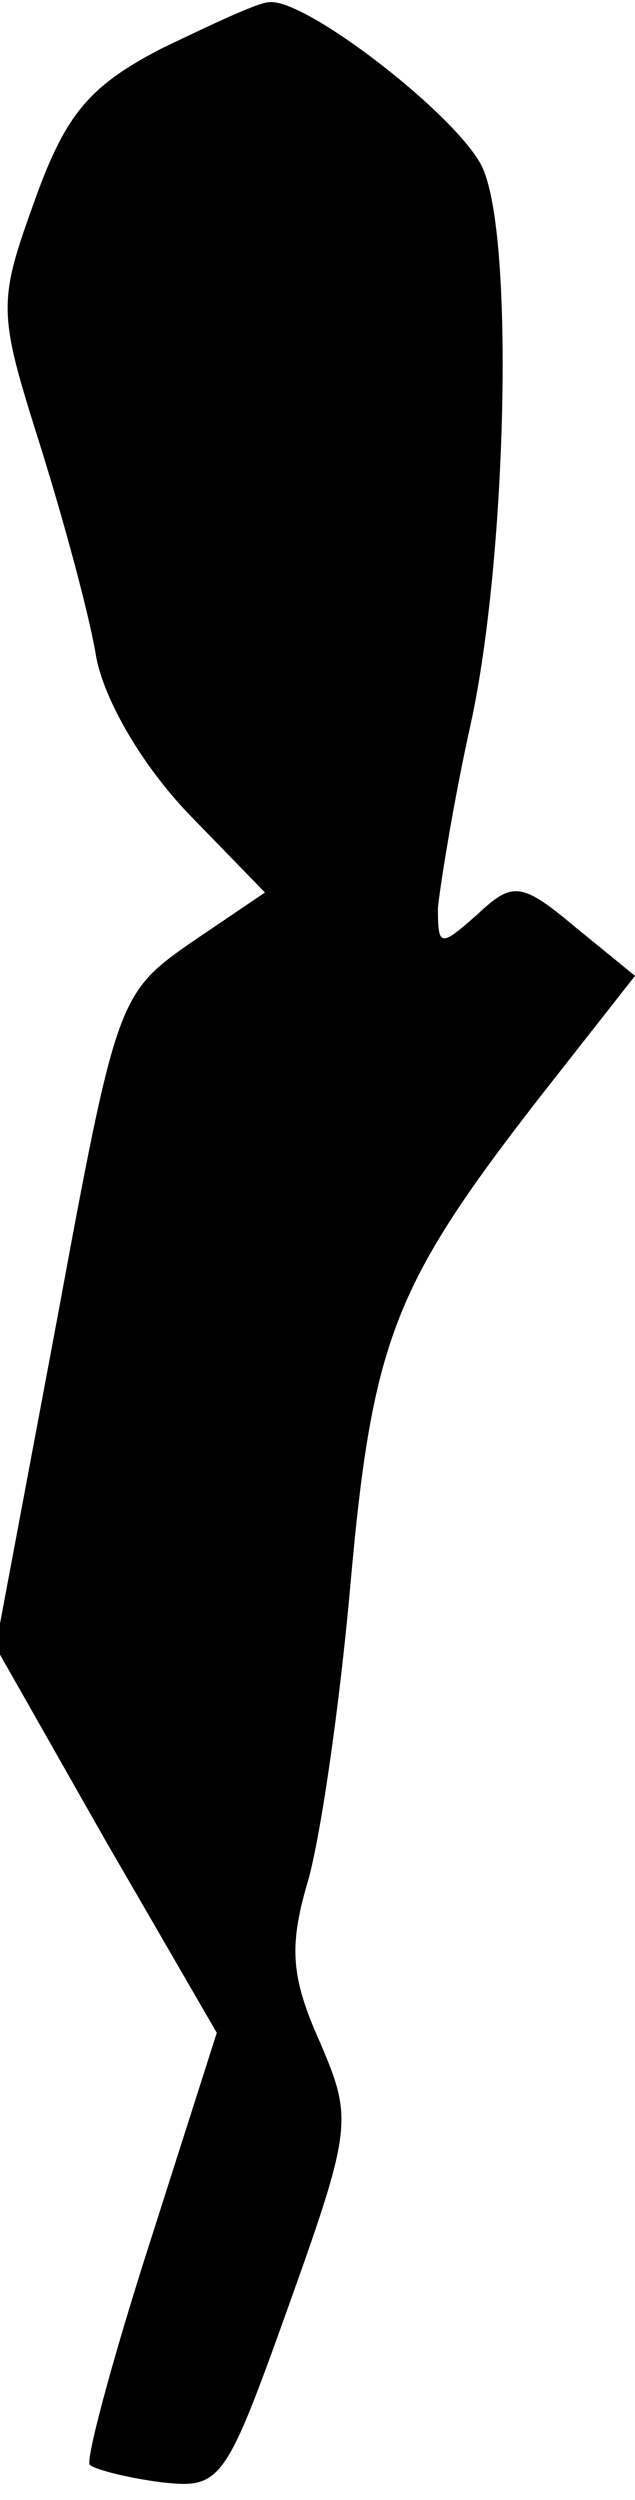 <?xml version="1.0" standalone="no"?>
<!DOCTYPE svg PUBLIC "-//W3C//DTD SVG 20010904//EN"
 "http://www.w3.org/TR/2001/REC-SVG-20010904/DTD/svg10.dtd">
<svg version="1.0" xmlns="http://www.w3.org/2000/svg"
 width="29pt" height="114pt" viewBox="0 0 29 114"
 preserveAspectRatio="xMidYMid meet">
<g transform="translate(0,114) scale(0.1,-0.1)"
fill="#000000" stroke="none">
<path fill="#000000" stroke="none" d="M74 1118 c-33 -17 -44 -30 -58 -69 -17
-47 -17 -51 2 -111 11 -35 23 -79 26 -98 4 -20 21 -49 42 -71 l35 -36 -34 -23
c-33 -23 -34 -26 -61 -172 l-28 -149 50 -88 51 -88 -31 -97 c-17 -53 -29 -98
-27 -100 2 -2 17 -6 33 -8 27 -3 29 0 58 81 29 81 29 85 14 120 -13 29 -14 43
-6 71 6 19 15 81 20 137 10 112 20 137 86 222 l44 56 -27 22 c-25 21 -29 21
-45 6 -17 -15 -18 -15 -18 3 1 10 7 48 15 84 16 73 20 217 6 252 -8 22 -81 79
-98 77 -5 0 -26 -10 -49 -21z"/>
</g>
</svg>
